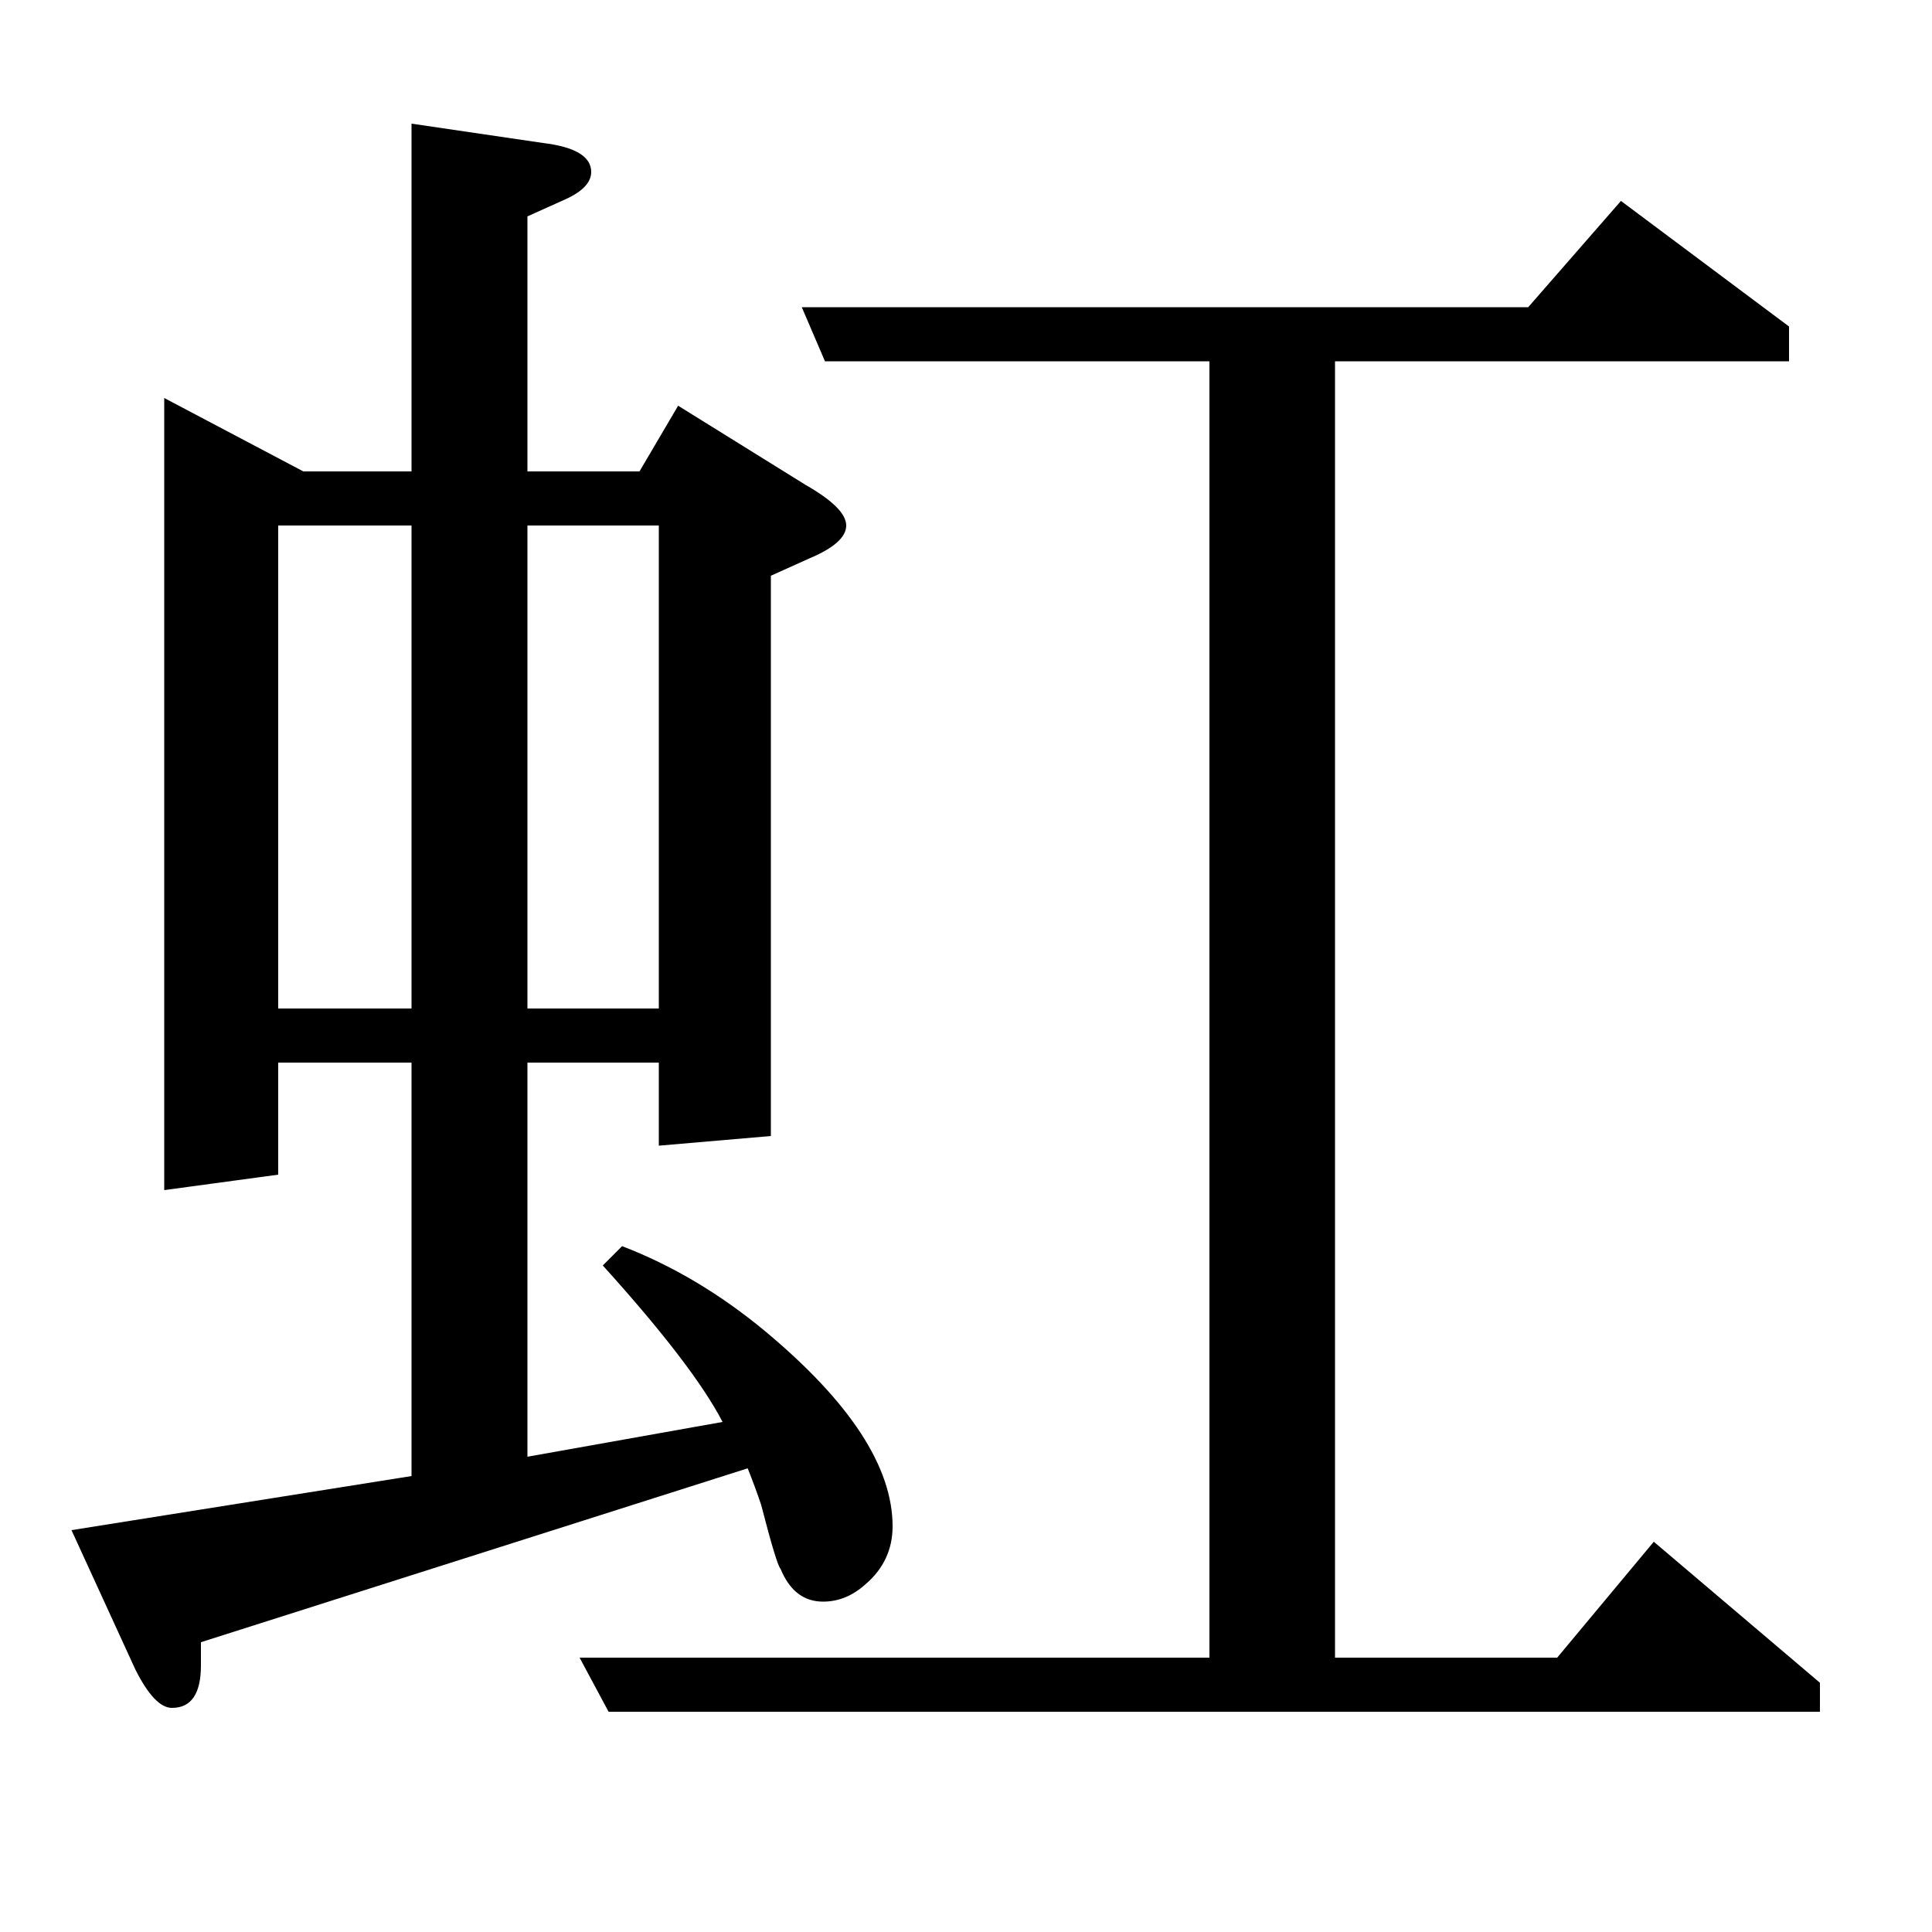 <?xml version="1.0" standalone="no"?>
<!DOCTYPE svg PUBLIC "-//W3C//DTD SVG 1.1//EN" "http://www.w3.org/Graphics/SVG/1.1/DTD/svg11.dtd" >
<svg xmlns="http://www.w3.org/2000/svg" xmlns:xlink="http://www.w3.org/1999/xlink" version="1.1" viewBox="0 -120 1000 1000">
  <g transform="matrix(1 0 0 -1 0 880)">
   <path fill="currentColor"
d="M322 355q39 -15 74 -44q66 -55 66 -101q0 -18 -14 -30q-10 -9 -22 -9q-15 0 -22 17q-2 2 -10 33q-3 9 -7 19l-283 -90v-12q0 -22 -15 -22q-9 0 -19 20l-33 72l176 28v214h-69v-58l-59 -8v410l72 -38h56v180l68 -10q25 -3 25 -15q0 -8 -13 -14l-20 -9v-132h58l20 34
l66 -41q21 -12 21 -21t-19 -17l-20 -9v-290l-58 -5v43h-68v-204l101 18q-15 29 -62 81zM144 728v-250h69v250h-69zM273 478h68v250h-68v-250zM315 114l-15 28h326v671h-199l-12 28h376l48 55l87 -65v-18h-235v-671h115l50 60l86 -73v-15h-627z" />
  </g>

</svg>
